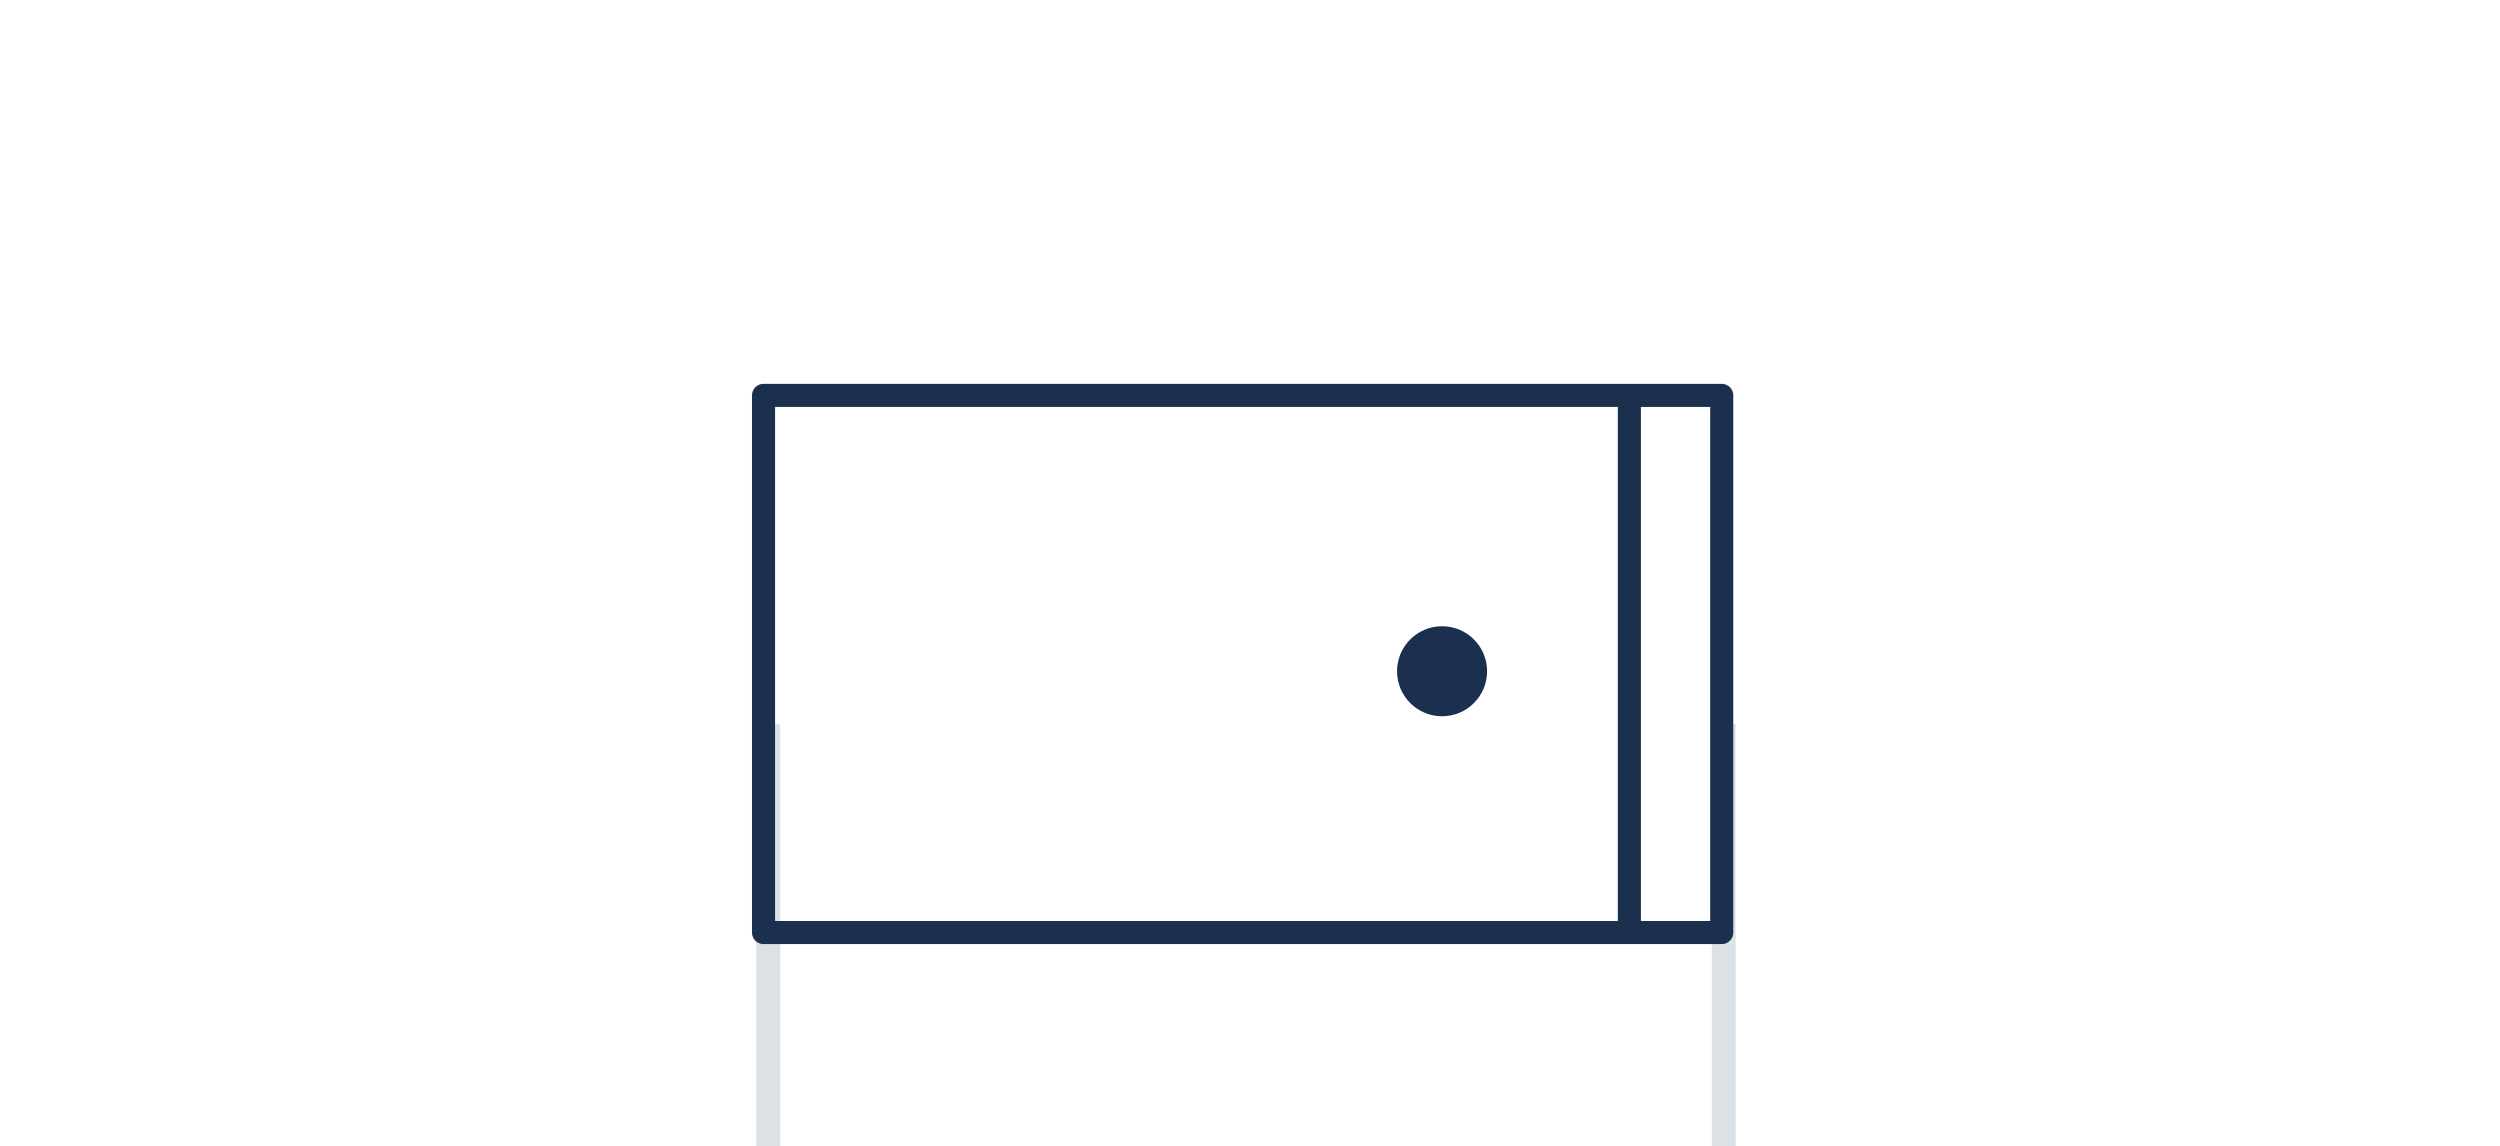 <?xml version="1.0" encoding="UTF-8"?>
<svg width="314px" height="144px" viewBox="0 0 314 144" version="1.1" xmlns="http://www.w3.org/2000/svg" xmlns:xlink="http://www.w3.org/1999/xlink" style="background: #FFFFFF;">
    <!-- Generator: Sketch 49.1 (51147) - http://www.bohemiancoding.com/sketch -->
    <title>Cuff-short-straight</title>
    <desc>Created with Sketch.</desc>
    <defs></defs>
    <g id="Cuff-short-straight" stroke="none" stroke-width="1" fill="none" fill-rule="evenodd">
        <g id="thumbnail---cuff">
            <path d="M96.5,90.949 L96.5,144.717" id="Path-17" stroke="#A9B4C0" stroke-width="3" opacity="0.4"></path>
            <path d="M216.5,90.949 L216.5,144.717" id="Path-17-Copy" stroke="#A9B4C0" stroke-width="3" opacity="0.4"></path>
            <g id="cuff/shortstraight-sm" transform="translate(157, 70.5) scale(1, -1) translate(-157, -70.5) translate(93, 21)">
                <polygon id="Stroke-1" stroke="#1B304E" stroke-width="2.9" stroke-linejoin="round" points="111.65 70.34 123.25 70.34 123.25 2.871 2.9 2.871 2.9 70.34 75.4 70.34"></polygon>
                <path d="M111.649,70.34 L111.649,2.871" id="Stroke-3" stroke="#1B304E" stroke-width="2.9" stroke-linejoin="round"></path>
                <g id="button/for-preview" transform="translate(75.4, 22.968)" fill="#1B304E" fill-rule="evenodd">
                    <path d="M18.379,12.724 C18.379,15.845 15.848,18.379 12.724,18.379 C9.602,18.379 7.069,15.845 7.069,12.724 C7.069,9.602 9.602,7.069 12.724,7.069 C15.848,7.069 18.379,9.602 18.379,12.724" id="BG"></path>
                </g>
            </g>
        </g>
    </g>
</svg>